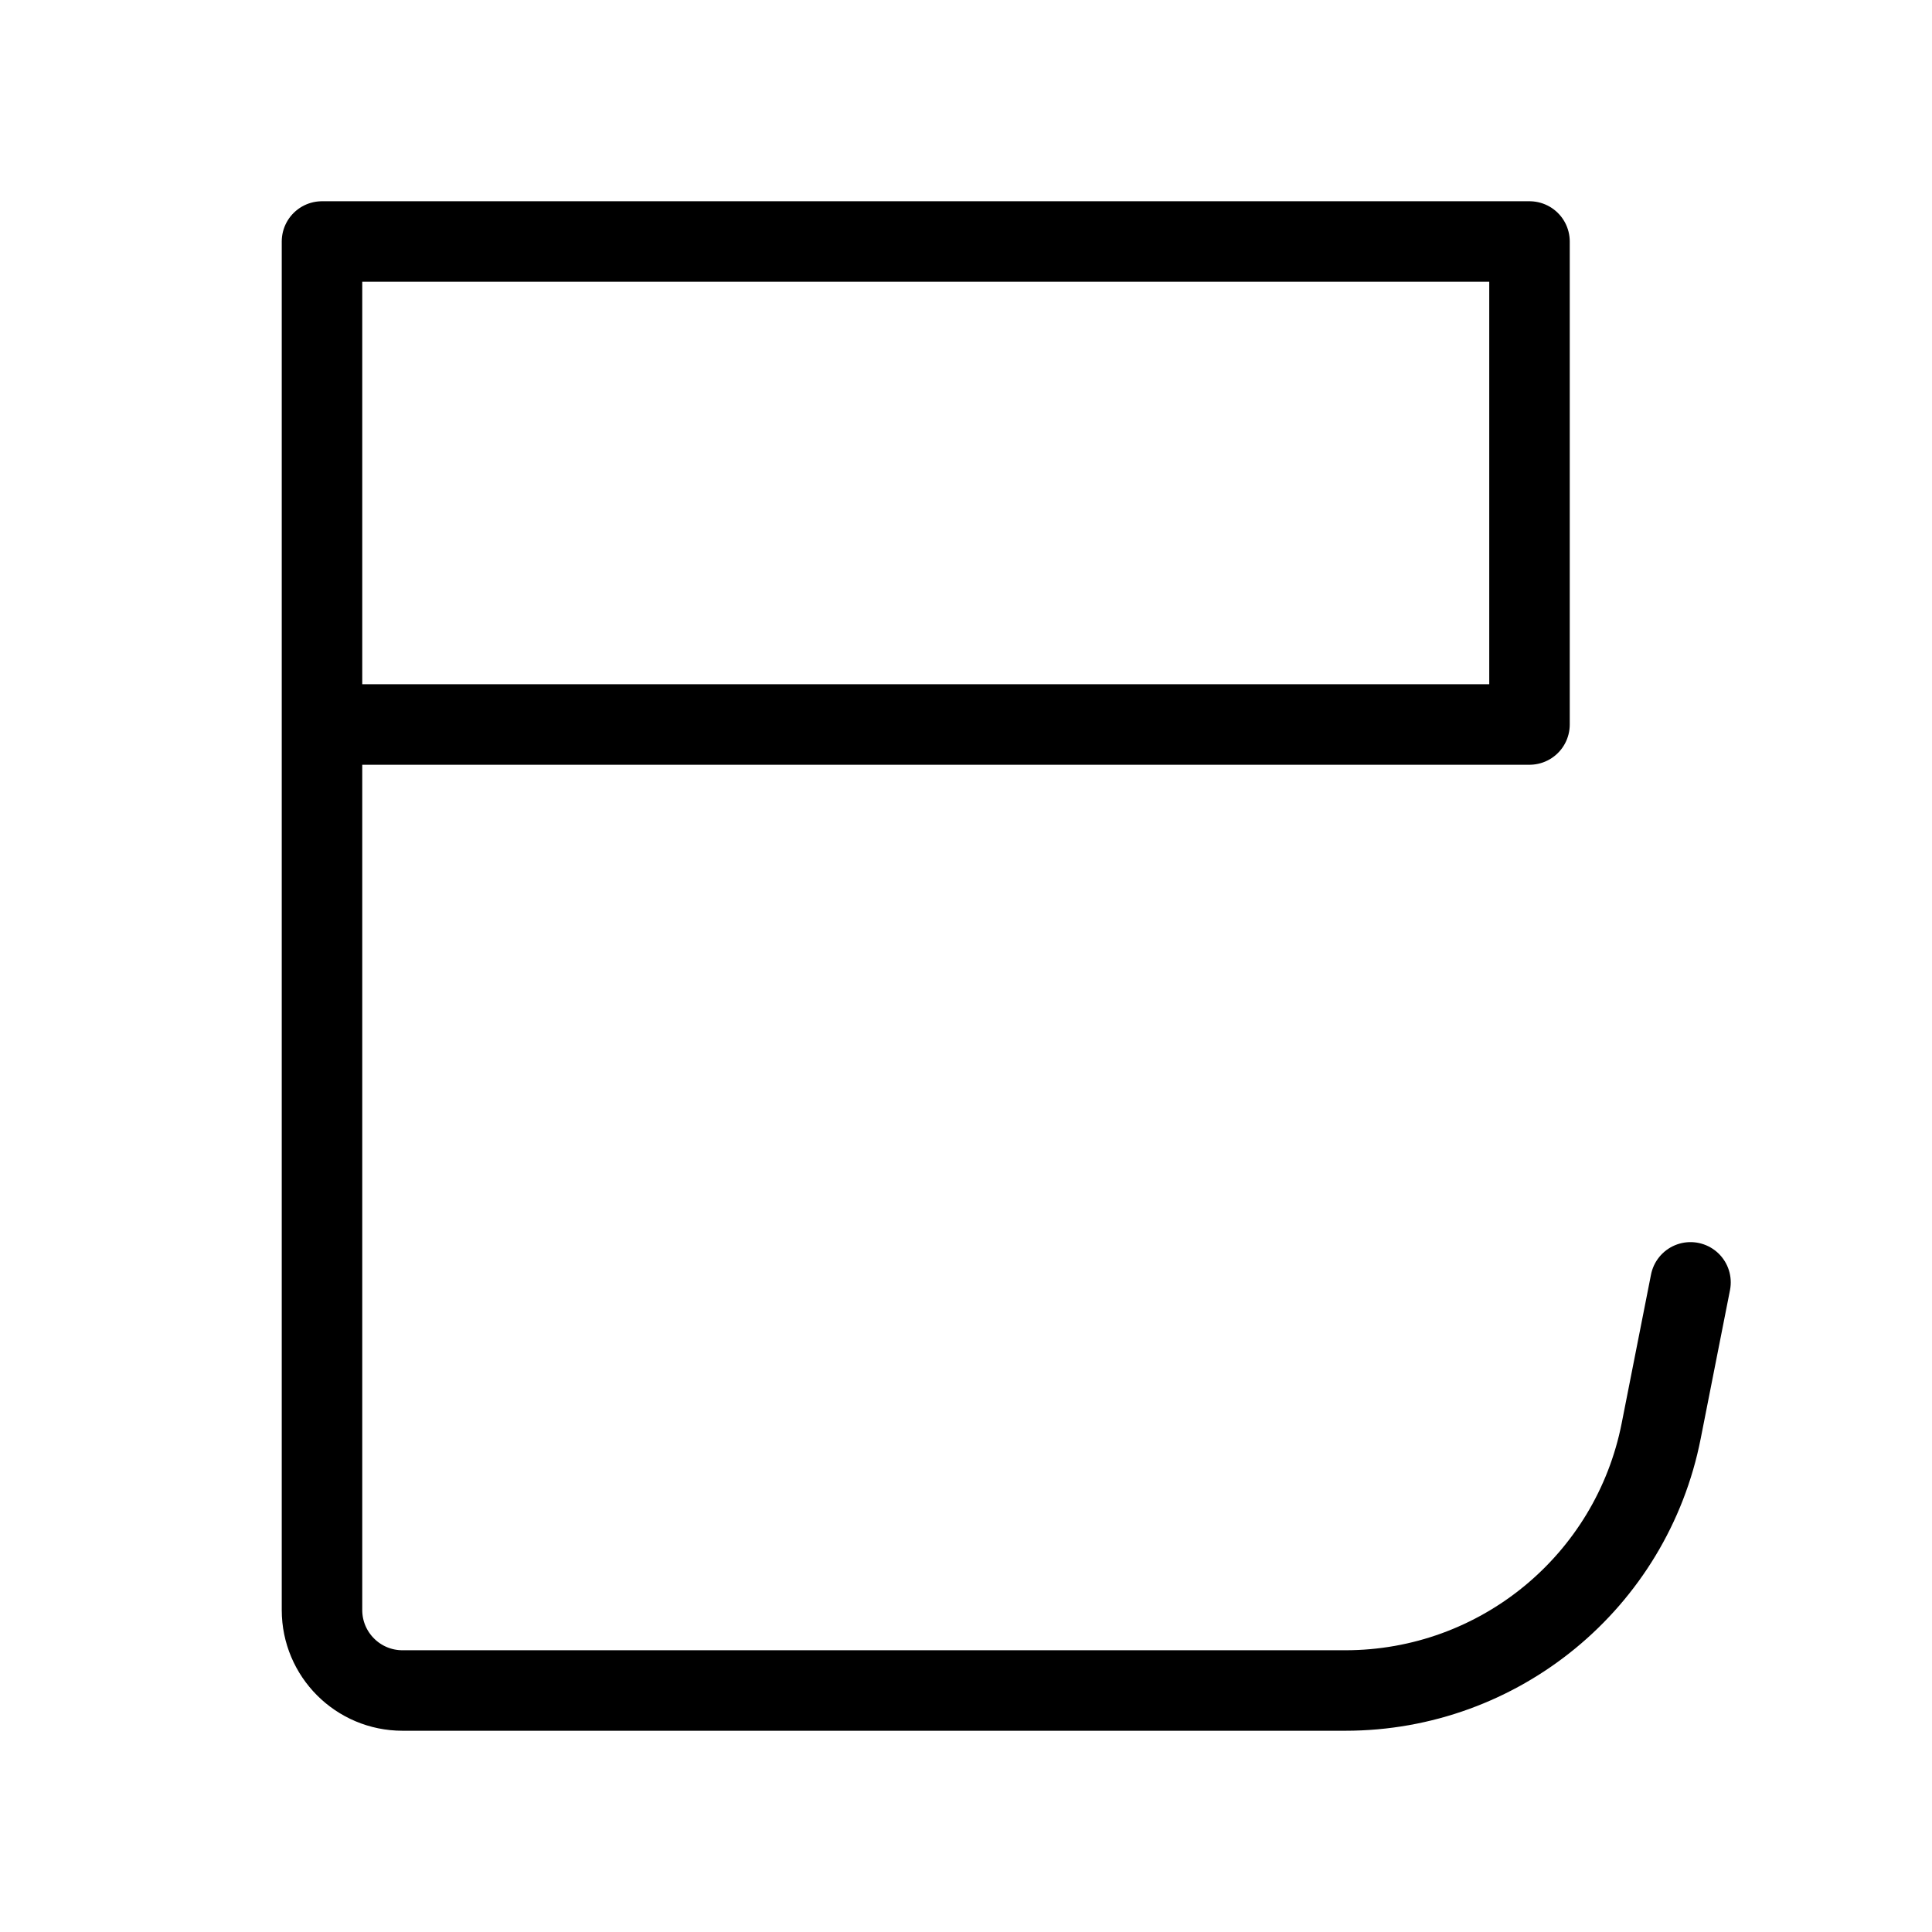 <svg height="24" viewBox="0 0 24 24" width="24" xmlns="http://www.w3.org/2000/svg"><path d="m21 15.93-.364 1.845c-.369 1.874-2.013 3.225-3.924 3.225h-11.712c-.552 0-1-.447-1-1v-17h15v6h-15" fill="none" stroke="#000" stroke-linecap="round" stroke-linejoin="round"/></svg>